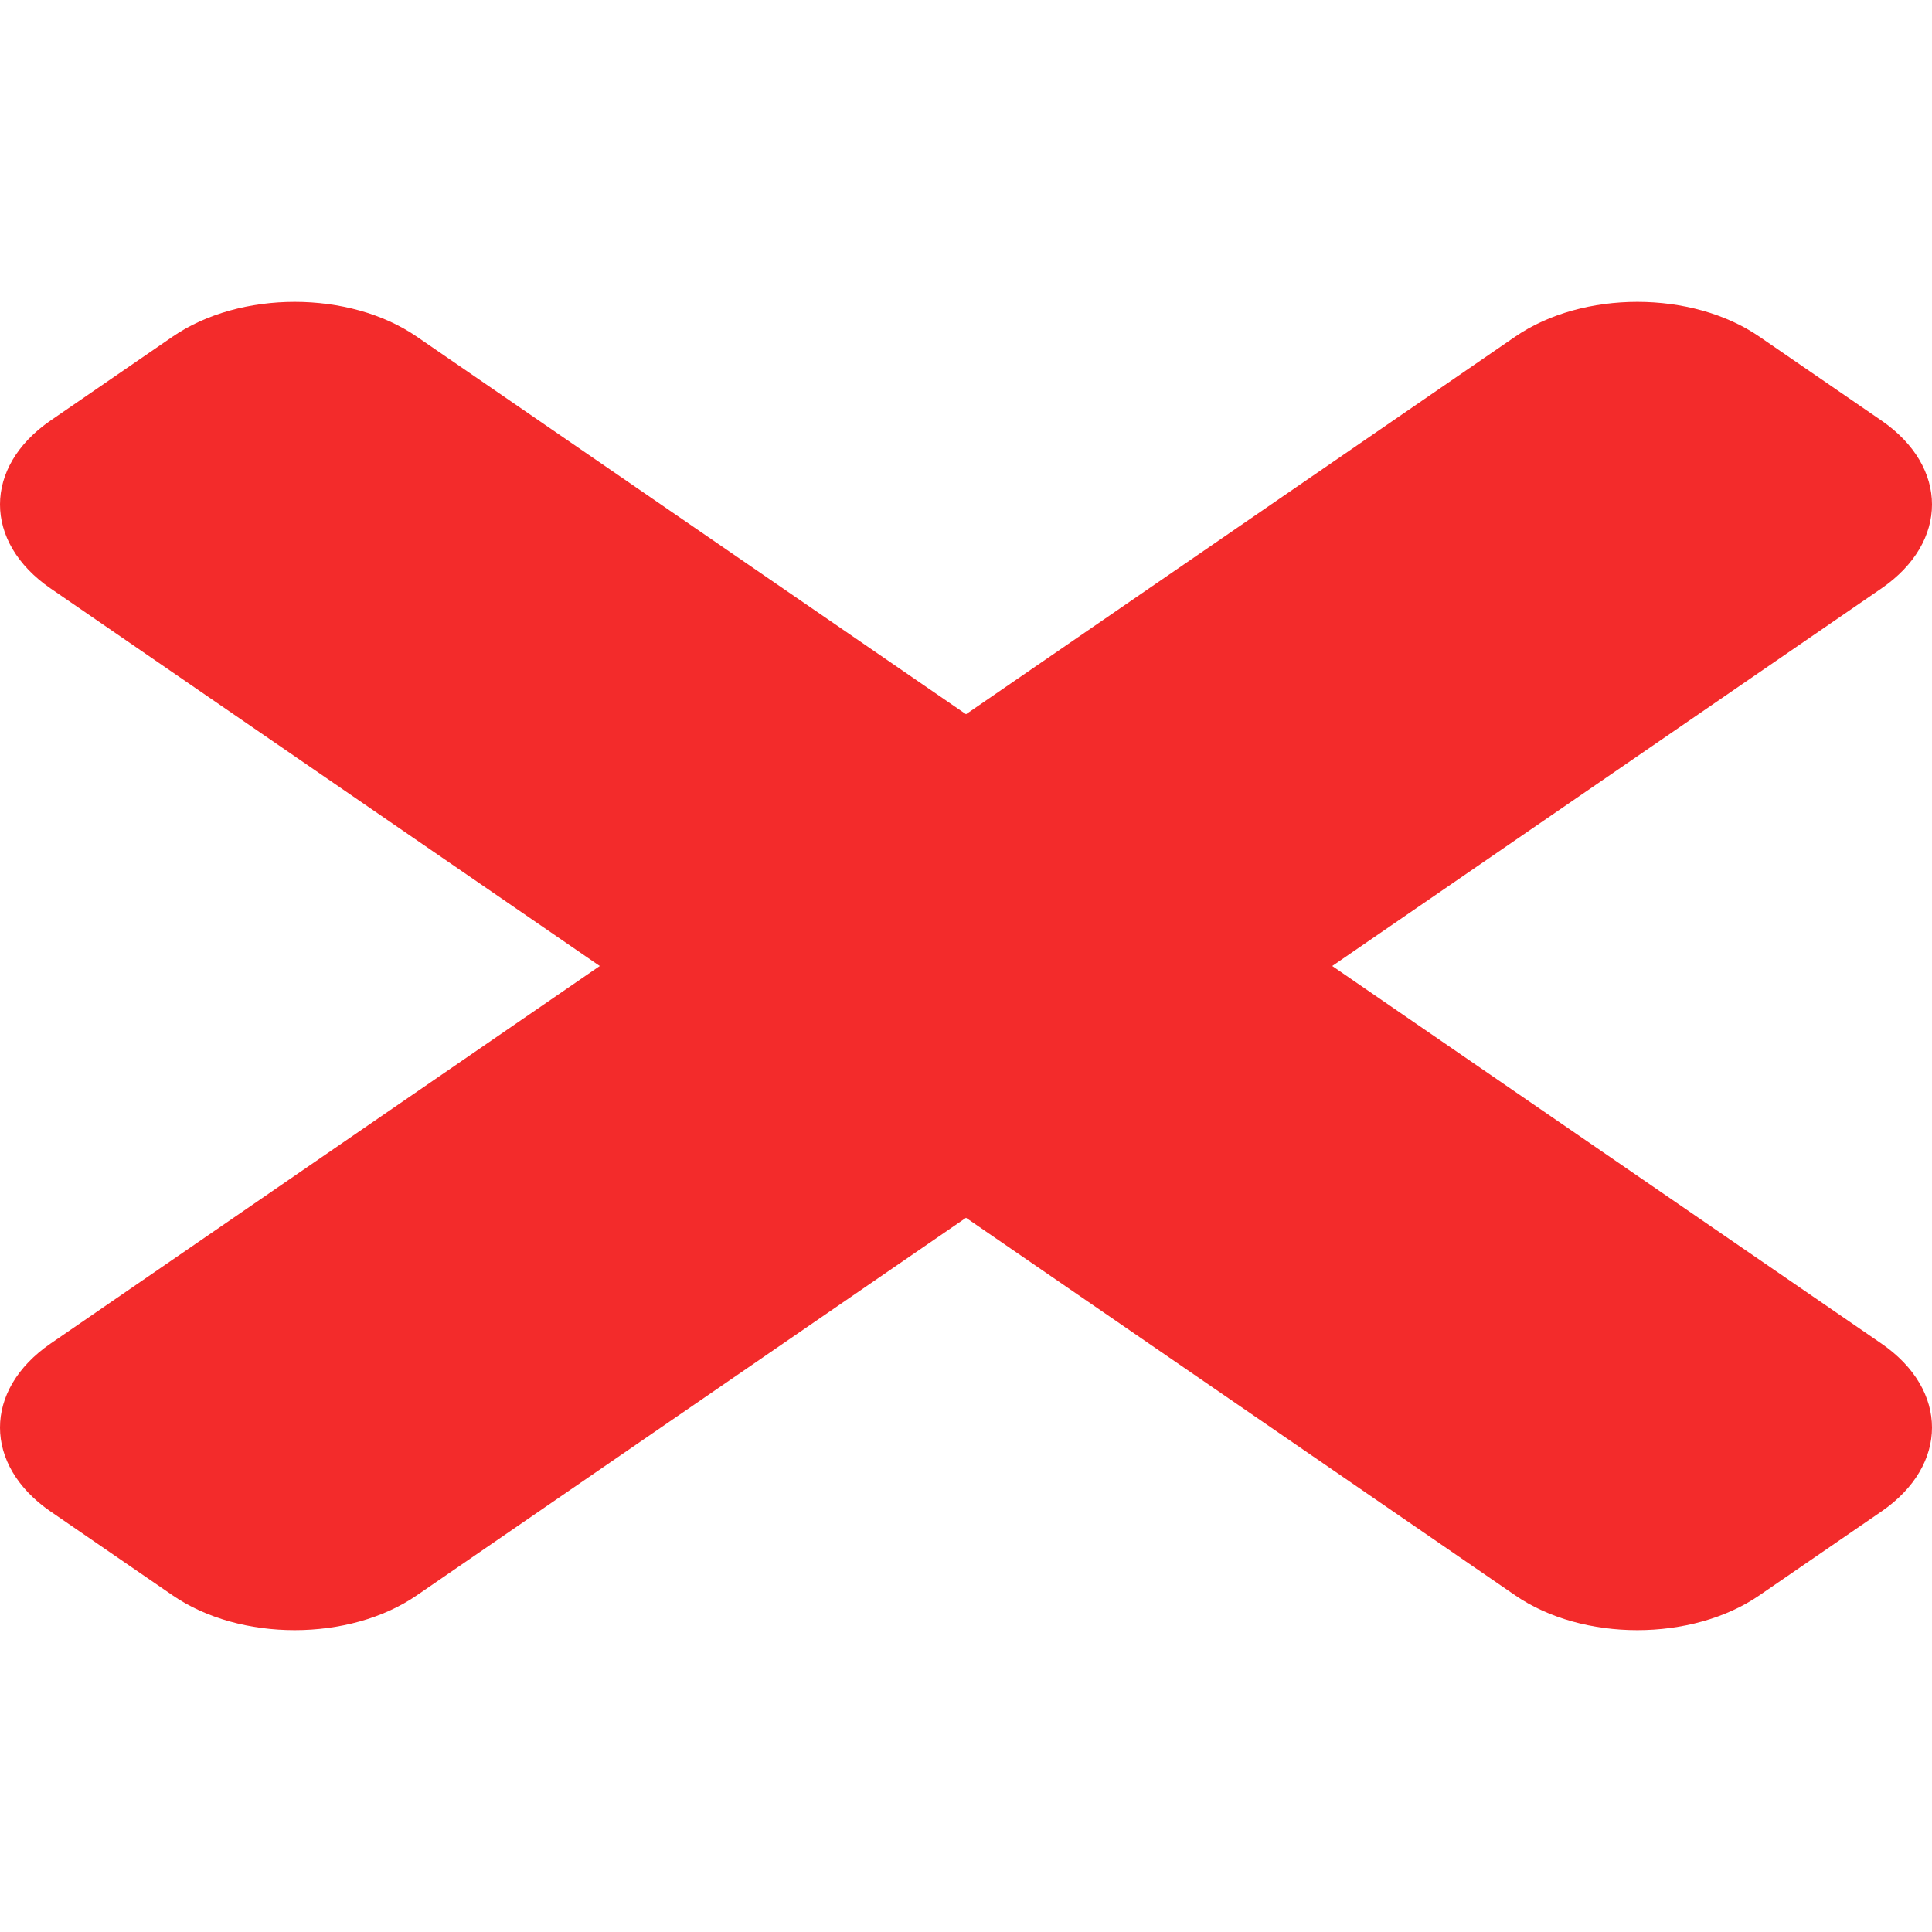 <svg width="25" height="25" viewBox="0 0 25 25" fill="none" xmlns="http://www.w3.org/2000/svg">
<g clip-path="url(#clip0)">
<path d="M17.239 12.5L24.346 7.614C25.218 7.014 25.218 6.042 24.346 5.442L22.766 4.356C21.894 3.756 20.48 3.756 19.607 4.356L12.5 9.242L5.393 4.356C4.521 3.756 3.107 3.756 2.234 4.356L0.654 5.442C-0.218 6.042 -0.218 7.014 0.654 7.614L7.761 12.5L0.654 17.386C-0.218 17.986 -0.218 18.958 0.654 19.558L2.234 20.644C3.106 21.244 4.521 21.244 5.393 20.644L12.5 15.758L19.607 20.644C20.479 21.244 21.894 21.244 22.766 20.644L24.346 19.558C25.218 18.959 25.218 17.986 24.346 17.386L17.239 12.5Z" fill="#F32B2B"/>
</g>
<defs>
<clipPath id="clip0">
<rect width="25" height="25" fill="white"/>
</clipPath>
</defs>
</svg>
